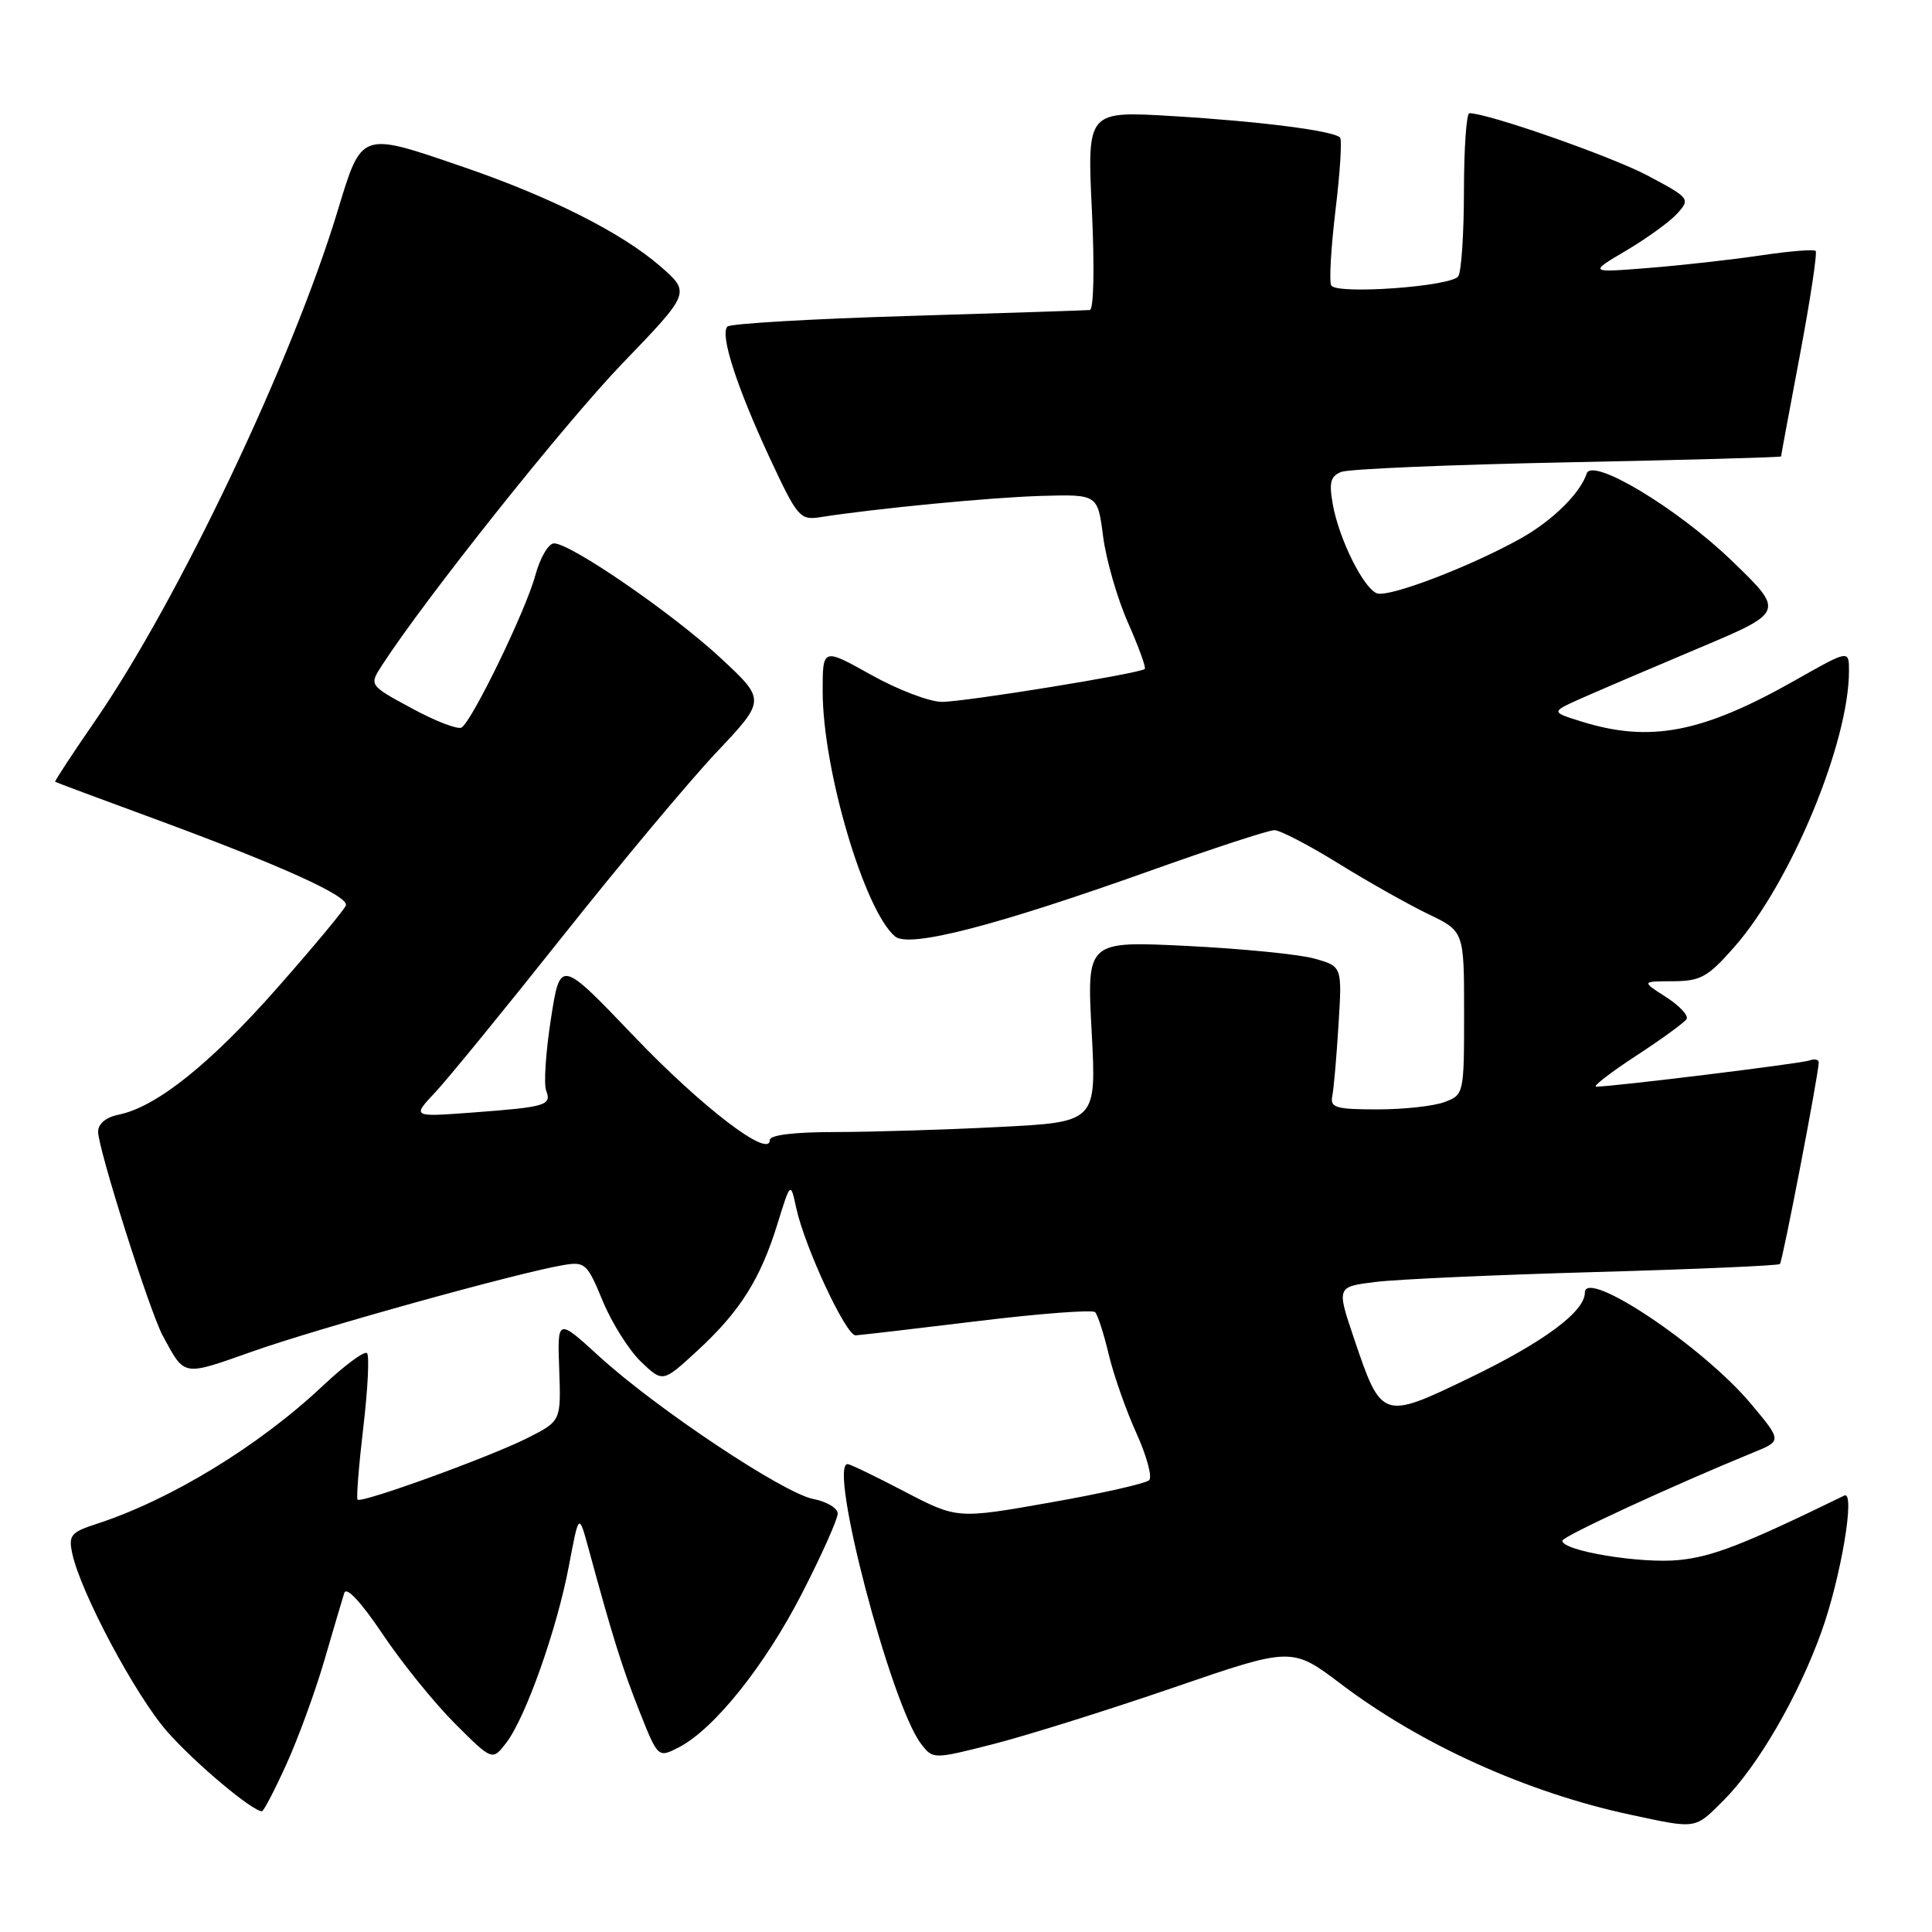 <?xml version="1.0" encoding="UTF-8" standalone="no"?>
<!DOCTYPE svg PUBLIC "-//W3C//DTD SVG 1.1//EN" "http://www.w3.org/Graphics/SVG/1.1/DTD/svg11.dtd" >
<svg xmlns="http://www.w3.org/2000/svg" xmlns:xlink="http://www.w3.org/1999/xlink" version="1.1" viewBox="0 0 256 256">
 <g >
 <path fill="currentColor"
d=" M 228.40 238.54 C 232.91 234.02 238.24 224.86 241.33 216.28 C 243.93 209.07 245.89 197.44 244.38 198.17 C 231.06 204.66 226.99 206.25 222.50 206.71 C 217.45 207.23 206.97 205.50 207.02 204.15 C 207.04 203.57 221.92 196.71 232.31 192.47 C 236.12 190.92 236.12 190.92 232.00 186.00 C 225.64 178.41 210.00 167.95 210.00 171.29 C 210.00 173.80 204.50 177.87 194.70 182.59 C 183.15 188.17 183.05 188.13 179.40 177.31 C 177.10 170.50 177.10 170.50 182.30 169.86 C 185.16 169.51 198.29 168.92 211.48 168.55 C 224.67 168.18 235.63 167.70 235.85 167.49 C 236.20 167.13 240.97 142.39 240.99 140.78 C 241.00 140.39 240.44 140.27 239.75 140.52 C 238.62 140.93 213.88 143.97 211.51 143.99 C 210.96 144.00 213.32 142.17 216.74 139.93 C 220.16 137.70 223.20 135.49 223.48 135.03 C 223.77 134.57 222.54 133.26 220.75 132.11 C 217.50 130.03 217.50 130.03 221.67 130.02 C 225.34 130.00 226.30 129.47 229.79 125.50 C 237.28 116.99 245.00 98.41 245.00 88.89 C 245.00 86.10 245.00 86.10 237.87 90.14 C 225.55 97.12 218.63 98.45 209.50 95.59 C 205.50 94.34 205.50 94.34 209.50 92.55 C 211.70 91.57 218.68 88.58 225.00 85.92 C 236.50 81.08 236.50 81.08 229.46 74.29 C 222.25 67.34 210.98 60.56 210.25 62.74 C 209.37 65.39 205.70 69.00 201.48 71.36 C 194.78 75.10 184.00 79.21 182.45 78.62 C 180.66 77.93 177.44 71.45 176.61 66.87 C 176.08 63.93 176.29 63.10 177.73 62.53 C 178.70 62.14 192.21 61.57 207.75 61.26 C 223.29 60.95 236.00 60.60 236.00 60.48 C 236.00 60.36 237.13 54.28 238.51 46.97 C 239.88 39.66 240.82 33.48 240.58 33.25 C 240.35 33.01 237.08 33.28 233.33 33.84 C 229.57 34.40 222.90 35.15 218.50 35.50 C 210.50 36.14 210.50 36.14 215.50 33.19 C 218.25 31.56 221.30 29.35 222.27 28.27 C 223.99 26.35 223.89 26.22 218.27 23.24 C 213.48 20.71 197.17 15.00 194.70 15.00 C 194.31 15.00 193.99 19.61 193.98 25.25 C 193.98 30.89 193.64 36.00 193.23 36.61 C 192.34 37.96 177.16 39.06 176.40 37.83 C 176.10 37.35 176.36 32.86 176.96 27.85 C 177.57 22.84 177.84 18.51 177.56 18.22 C 176.65 17.32 166.95 16.08 155.33 15.38 C 144.05 14.71 144.05 14.71 144.68 27.85 C 145.04 35.47 144.93 41.04 144.40 41.08 C 143.91 41.13 133.06 41.48 120.30 41.87 C 107.54 42.25 96.78 42.88 96.39 43.27 C 95.36 44.30 97.61 51.25 102.02 60.74 C 105.66 68.54 106.01 68.95 108.68 68.53 C 116.09 67.37 131.26 65.91 137.98 65.71 C 145.45 65.50 145.45 65.50 146.17 71.10 C 146.57 74.18 148.05 79.31 149.46 82.50 C 150.87 85.69 151.88 88.46 151.69 88.64 C 151.10 89.23 127.89 93.00 124.81 93.00 C 123.17 93.00 118.94 91.39 115.41 89.41 C 109.00 85.83 109.00 85.83 109.01 91.66 C 109.02 102.02 114.56 120.73 118.61 124.09 C 120.48 125.64 131.86 122.71 152.49 115.35 C 160.74 112.41 168.10 110.00 168.86 110.00 C 169.61 110.00 173.44 111.99 177.36 114.42 C 181.29 116.85 186.64 119.86 189.25 121.12 C 194.00 123.40 194.00 123.40 194.00 134.22 C 194.00 144.92 193.97 145.06 191.43 146.02 C 190.02 146.56 186.02 147.00 182.53 147.00 C 177.02 147.00 176.23 146.77 176.53 145.25 C 176.73 144.29 177.10 140.02 177.36 135.78 C 177.84 128.05 177.84 128.05 174.17 127.02 C 172.15 126.45 164.54 125.70 157.25 125.34 C 144.00 124.69 144.00 124.69 144.65 136.68 C 145.29 148.68 145.29 148.68 132.39 149.33 C 125.30 149.70 115.56 149.99 110.75 150.00 C 105.24 150.00 102.00 150.39 102.00 151.06 C 102.00 153.60 92.99 146.71 83.99 137.29 C 74.23 127.08 74.23 127.08 73.00 135.01 C 72.32 139.37 72.03 143.65 72.37 144.51 C 73.12 146.47 72.35 146.69 62.55 147.42 C 54.60 148.01 54.60 148.01 57.66 144.75 C 59.34 142.96 66.96 133.63 74.59 124.02 C 82.22 114.41 91.39 103.44 94.97 99.65 C 101.47 92.76 101.47 92.76 95.51 87.21 C 89.17 81.32 75.64 72.00 73.41 72.00 C 72.68 72.00 71.57 73.90 70.94 76.21 C 69.70 80.84 62.58 95.52 61.16 96.40 C 60.67 96.70 57.71 95.57 54.59 93.87 C 48.90 90.80 48.90 90.80 50.62 88.15 C 56.34 79.31 74.83 56.09 82.49 48.14 C 91.50 38.78 91.50 38.78 87.50 35.29 C 82.40 30.85 72.96 26.09 61.38 22.12 C 47.66 17.42 47.97 17.31 44.69 28.10 C 38.65 47.94 23.60 79.57 12.63 95.48 C 9.60 99.87 7.21 103.52 7.31 103.59 C 7.42 103.67 13.31 105.87 20.42 108.48 C 37.21 114.66 46.25 118.75 45.83 119.97 C 45.65 120.52 41.57 125.42 36.76 130.88 C 27.89 140.95 20.73 146.68 15.75 147.69 C 14.04 148.04 13.00 148.90 13.00 149.96 C 13.00 152.22 19.84 173.81 21.57 177.00 C 24.53 182.45 24.09 182.38 33.50 179.06 C 42.15 176.00 68.57 168.66 74.59 167.64 C 77.53 167.14 77.79 167.38 79.87 172.40 C 81.07 175.31 83.36 178.93 84.94 180.44 C 87.82 183.20 87.82 183.20 92.40 178.98 C 98.05 173.78 100.75 169.50 103.01 162.20 C 104.75 156.58 104.75 156.58 105.50 160.04 C 106.63 165.26 112.11 177.01 113.38 176.94 C 114.00 176.91 121.25 176.06 129.50 175.06 C 137.75 174.05 144.78 173.52 145.11 173.87 C 145.45 174.21 146.27 176.75 146.92 179.50 C 147.58 182.25 149.23 186.94 150.59 189.93 C 151.94 192.91 152.70 195.70 152.27 196.13 C 151.84 196.56 145.94 197.90 139.16 199.09 C 126.83 201.27 126.83 201.27 119.86 197.64 C 116.04 195.64 112.64 194.00 112.31 194.00 C 109.71 194.00 118.02 225.72 122.00 231.00 C 123.61 233.14 123.61 233.14 131.70 231.08 C 136.15 229.94 146.85 226.58 155.48 223.62 C 171.18 218.22 171.18 218.22 177.70 223.15 C 188.30 231.18 202.35 237.52 216.00 240.45 C 224.90 242.36 224.52 242.42 228.40 238.54 Z  M 37.96 233.75 C 39.52 230.31 41.78 224.12 42.98 220.00 C 44.18 215.88 45.37 211.86 45.62 211.07 C 45.90 210.19 47.86 212.30 50.70 216.53 C 53.24 220.32 57.55 225.65 60.28 228.38 C 65.24 233.33 65.24 233.33 67.09 230.92 C 69.66 227.56 73.80 215.86 75.38 207.50 C 76.70 200.50 76.70 200.50 77.93 205.00 C 81.18 216.95 82.44 220.97 84.72 226.73 C 87.19 232.95 87.19 232.95 89.97 231.52 C 94.66 229.09 101.42 220.62 106.32 211.03 C 108.90 206.00 111.00 201.29 111.00 200.56 C 111.00 199.84 109.54 198.96 107.75 198.62 C 103.78 197.84 86.94 186.62 79.39 179.72 C 73.85 174.66 73.85 174.66 74.10 181.48 C 74.34 188.29 74.34 188.29 69.92 190.53 C 65.01 193.02 47.90 199.23 47.38 198.71 C 47.20 198.53 47.54 194.23 48.14 189.14 C 48.74 184.06 48.96 179.63 48.63 179.30 C 48.30 178.96 45.65 180.92 42.76 183.64 C 34.31 191.60 22.57 198.76 12.75 201.94 C 9.40 203.03 9.06 203.44 9.57 205.83 C 10.69 211.04 17.96 224.68 22.17 229.46 C 25.83 233.62 33.43 240.00 34.71 240.00 C 34.94 240.00 36.40 237.19 37.96 233.75 Z "/>
</g>
</svg>